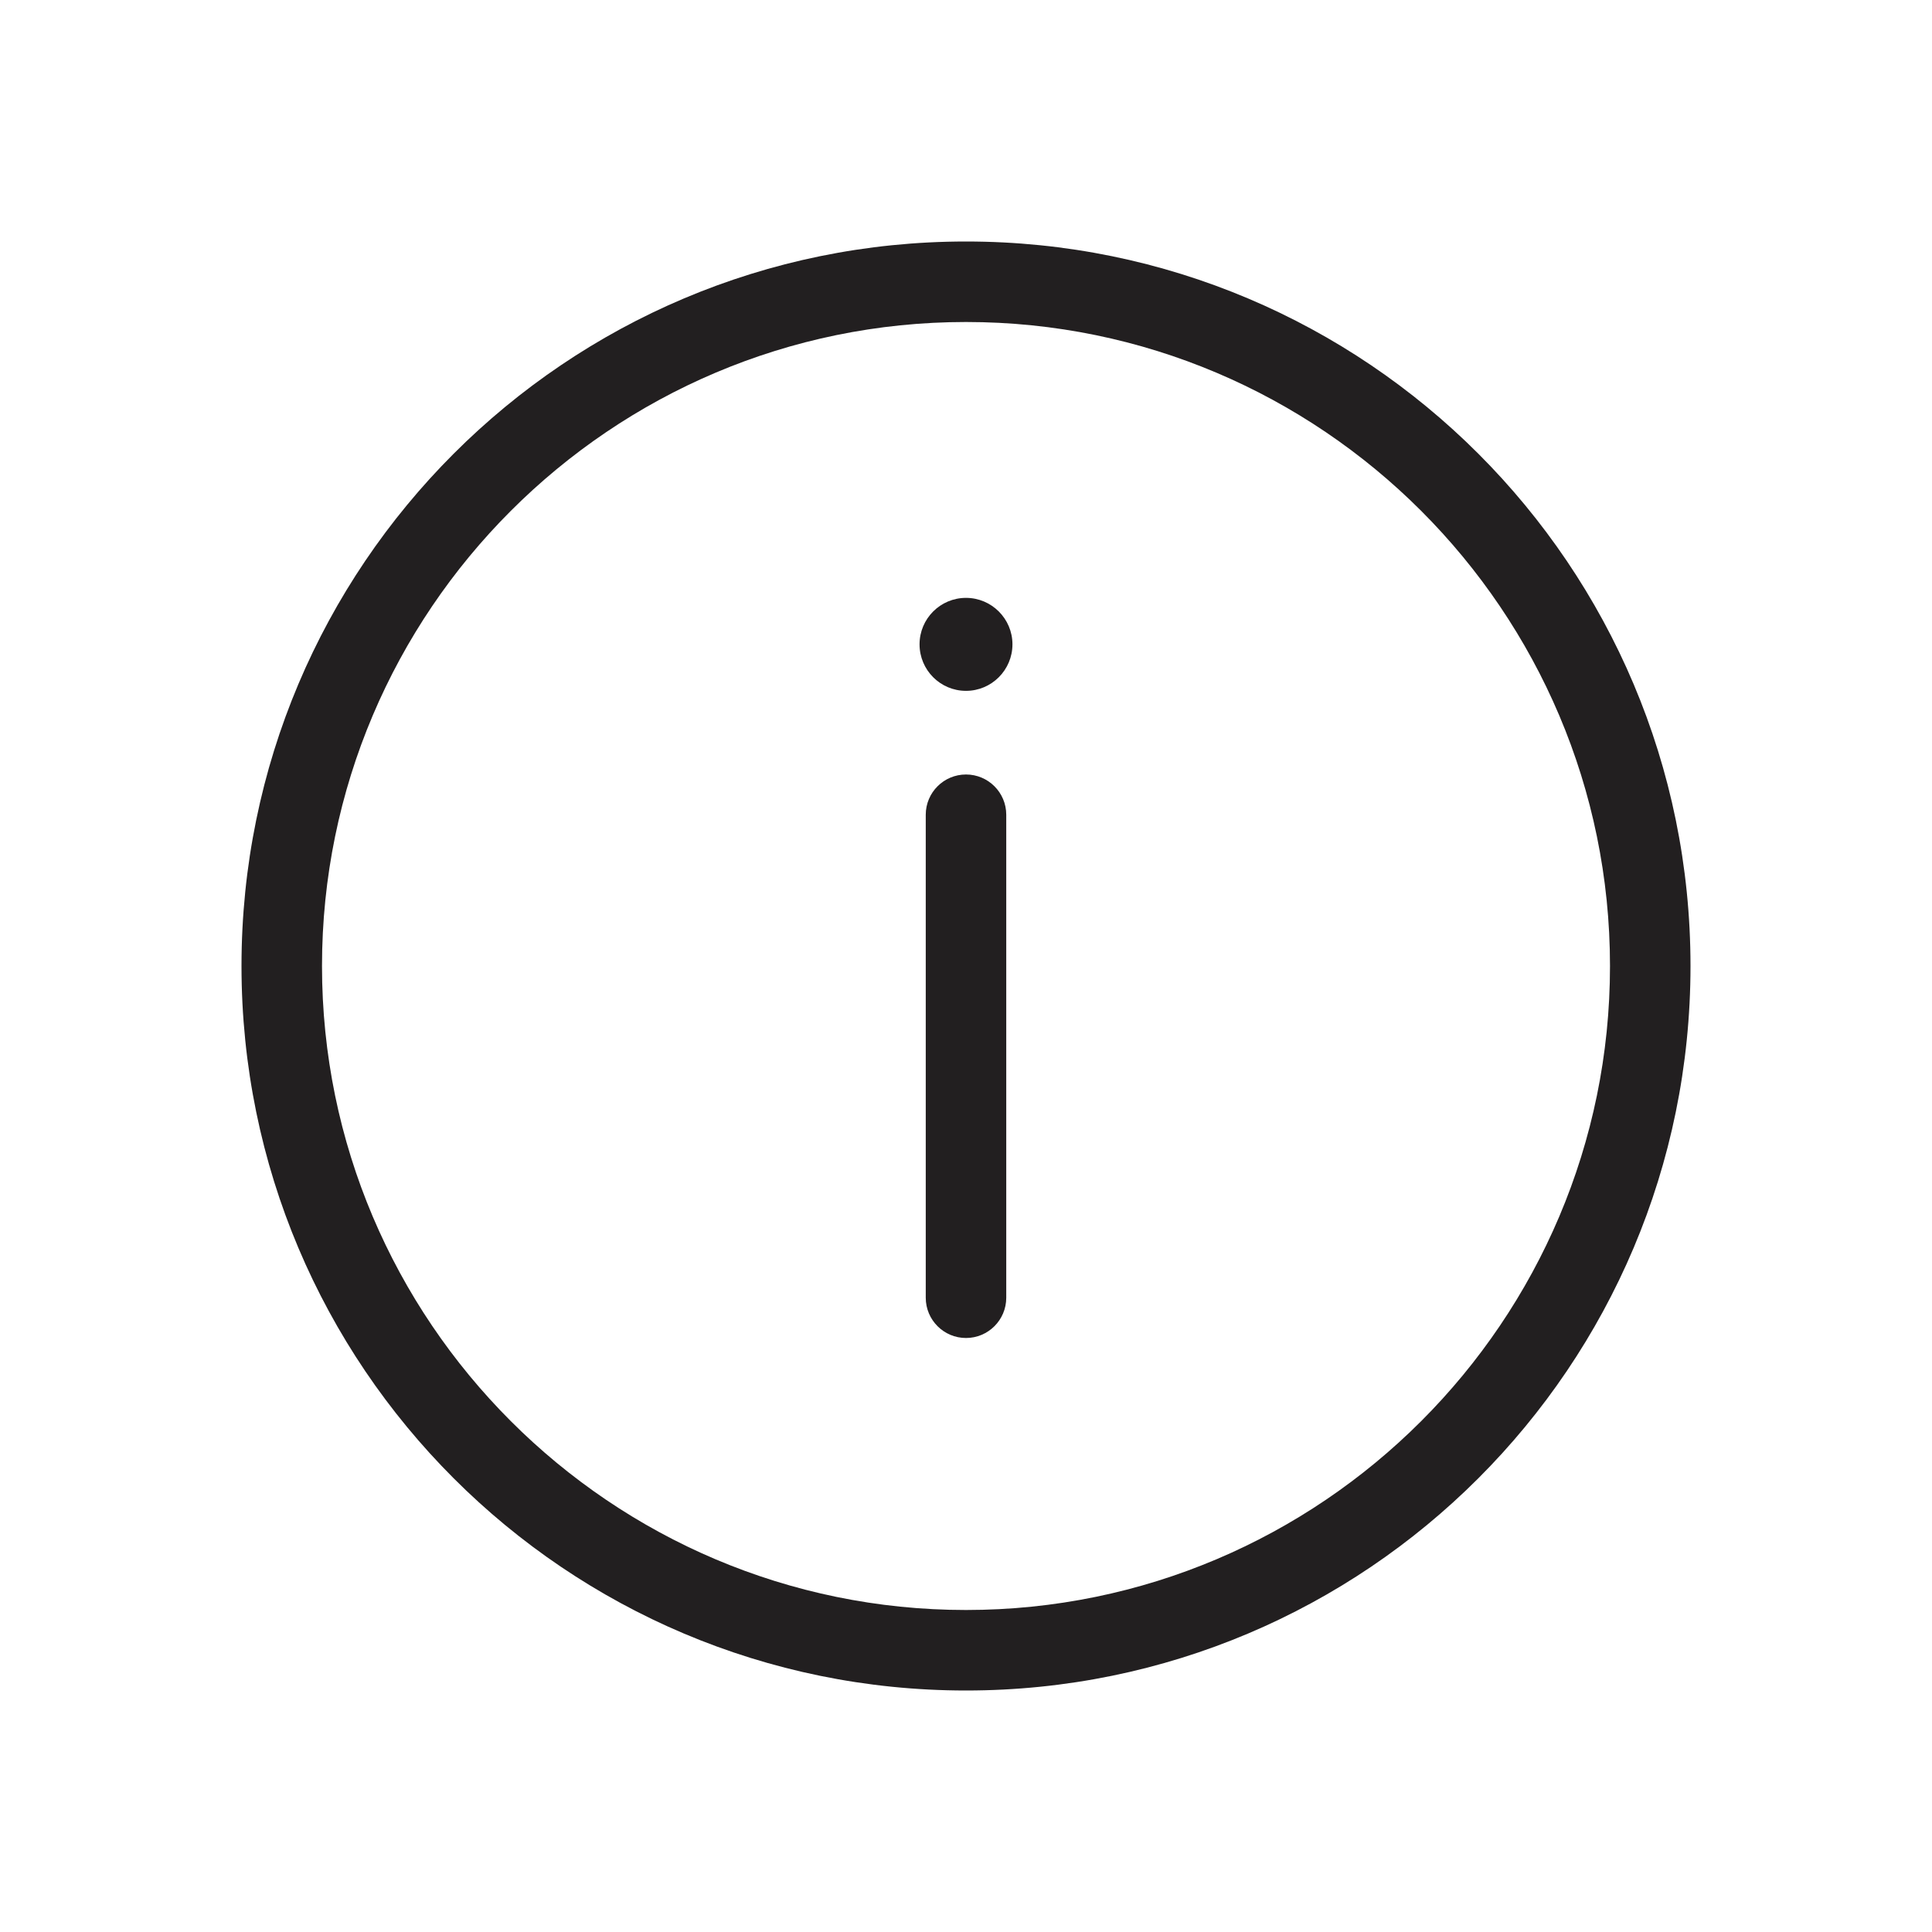 <?xml version="1.0" encoding="UTF-8" standalone="no"?>
<svg width="24px" height="24px" viewBox="0 0 24 24" version="1.1" xmlns="http://www.w3.org/2000/svg" xmlns:xlink="http://www.w3.org/1999/xlink">
    <!-- Generator: sketchtool 40 (33762) - http://www.bohemiancoding.com/sketch -->
    <title>info</title>
    <desc>Created with sketchtool.</desc>
    <defs></defs>
    <g id="Page-1" stroke="none" stroke-width="1" fill="none" fill-rule="evenodd">
        <g id="info">
            <g>
                <rect id="bounds" x="0" y="0" width="24" height="24"></rect>
                <path d="M12,3 C7.029,3 3,7.029 3,12 C3,16.971 7.029,21 12,21 C16.971,21 21,16.971 21,12 C21,7.029 16.971,3 12,3 M12,4 C16.411,4 20,7.589 20,12 C20,16.411 16.411,20 12,20 C7.589,20 4,16.411 4,12 C4,7.589 7.589,4 12,4" id="Fill-1" fill="#221F20"></path>
                <path d="M12.577,8.004 C12.577,7.686 12.318,7.427 12,7.427 C11.681,7.427 11.423,7.686 11.423,8.004 C11.423,8.323 11.681,8.582 12,8.582 C12.318,8.582 12.577,8.323 12.577,8.004" id="Fill-3" fill="#221F20"></path>
                <path d="M12.5,16.121 C12.5,16.397 12.276,16.621 12,16.621 C11.724,16.621 11.5,16.397 11.5,16.121 L11.5,10.121 C11.5,9.845 11.724,9.621 12,9.621 C12.276,9.621 12.5,9.845 12.5,10.121 L12.5,16.121 Z" id="Fill-5" fill="#221F20"></path>
            </g>
        </g>
    </g>
</svg>